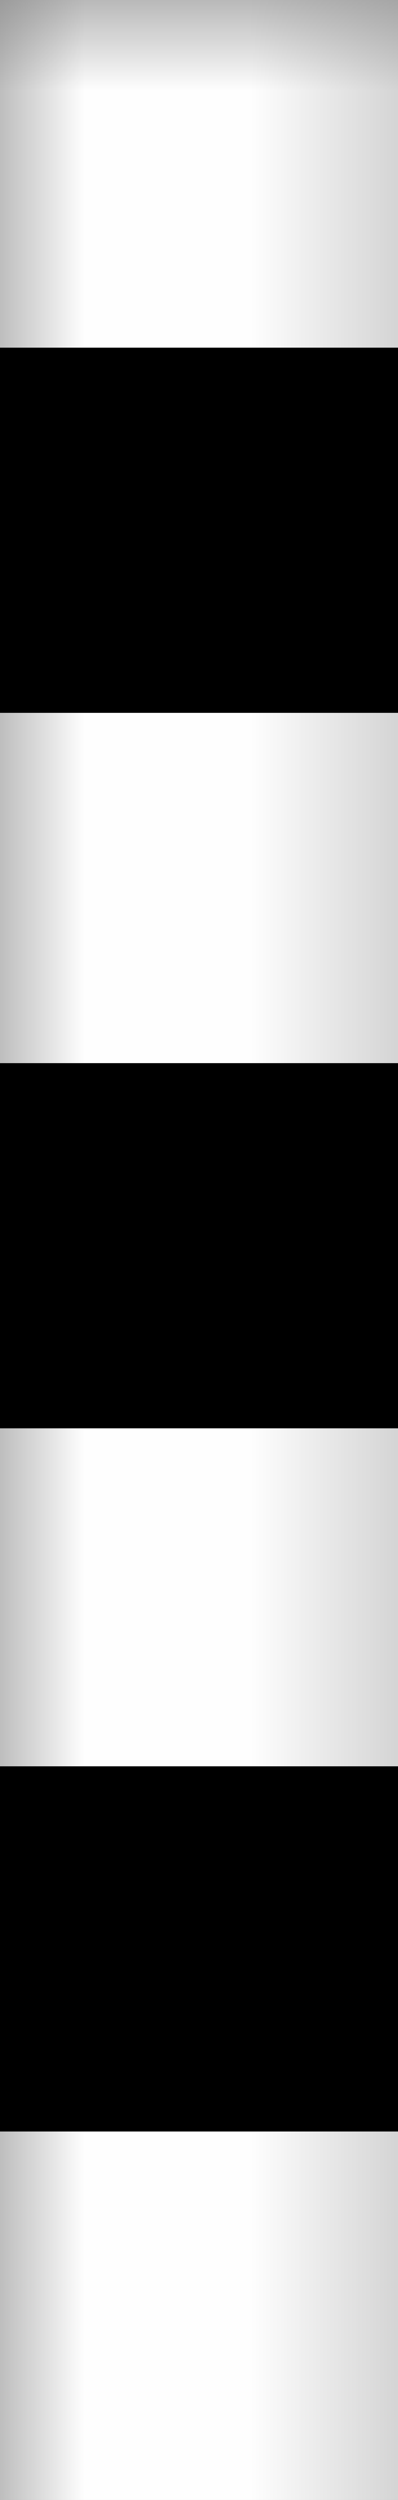 <?xml version="1.0" encoding="UTF-8"?>
<svg xmlns="http://www.w3.org/2000/svg" xmlns:xlink="http://www.w3.org/1999/xlink" width="2.389" height="15" viewBox="0 0 2.389 15">
<rect x="0" y="0" width="2.389" height="15" fill="#808080" stroke="none"/>
<defs>
<filter id="filter-remove-color" x="0%" y="0%" width="100%" height="100%">
<feColorMatrix color-interpolation-filters="sRGB" values="0 0 0 0 1 0 0 0 0 1 0 0 0 0 1 0 0 0 1 0" />
</filter>
<mask id="mask-0">
<g filter="url(#filter-remove-color)">
<rect x="-0.239" y="-1.5" width="2.867" height="18" fill="rgb(0%, 0%, 0%)" fill-opacity="0.99"/>
</g>
</mask>
<clipPath id="clip-0">
<rect x="0" y="0" width="3" height="15"/>
</clipPath>
<g id="source-5" clip-path="url(#clip-0)">
<path fill-rule="nonzero" fill="rgb(100%, 100%, 100%)" fill-opacity="1" d="M 0 0 L 0 2.086 L 2.391 2.086 L 2.391 0 Z M 0 4.277 L 0 6.379 L 2.391 6.379 L 2.391 4.277 Z M 0 8.566 L 0 10.598 L 2.391 10.598 L 2.391 8.566 Z M 0 12.789 L 0 15 L 2.391 15 L 2.391 12.789 Z M 0 12.789 "/>
</g>
</defs>
<g mask="url(#mask-0)">
<use xlink:href="#source-5"/>
</g>
<path fill-rule="nonzero" fill="rgb(0%, 0%, 0%)" fill-opacity="1" d="M 0 2.086 L 2.391 2.086 L 2.391 4.277 L 0 4.277 Z M 0 2.086 "/>
<path fill-rule="nonzero" fill="rgb(0%, 0%, 0%)" fill-opacity="1" d="M 0 6.379 L 2.391 6.379 L 2.391 8.57 L 0 8.57 Z M 0 6.379 "/>
<path fill-rule="nonzero" fill="rgb(0%, 0%, 0%)" fill-opacity="1" d="M 0 10.598 L 2.391 10.598 L 2.391 12.789 L 0 12.789 Z M 0 10.598 "/>
</svg>

